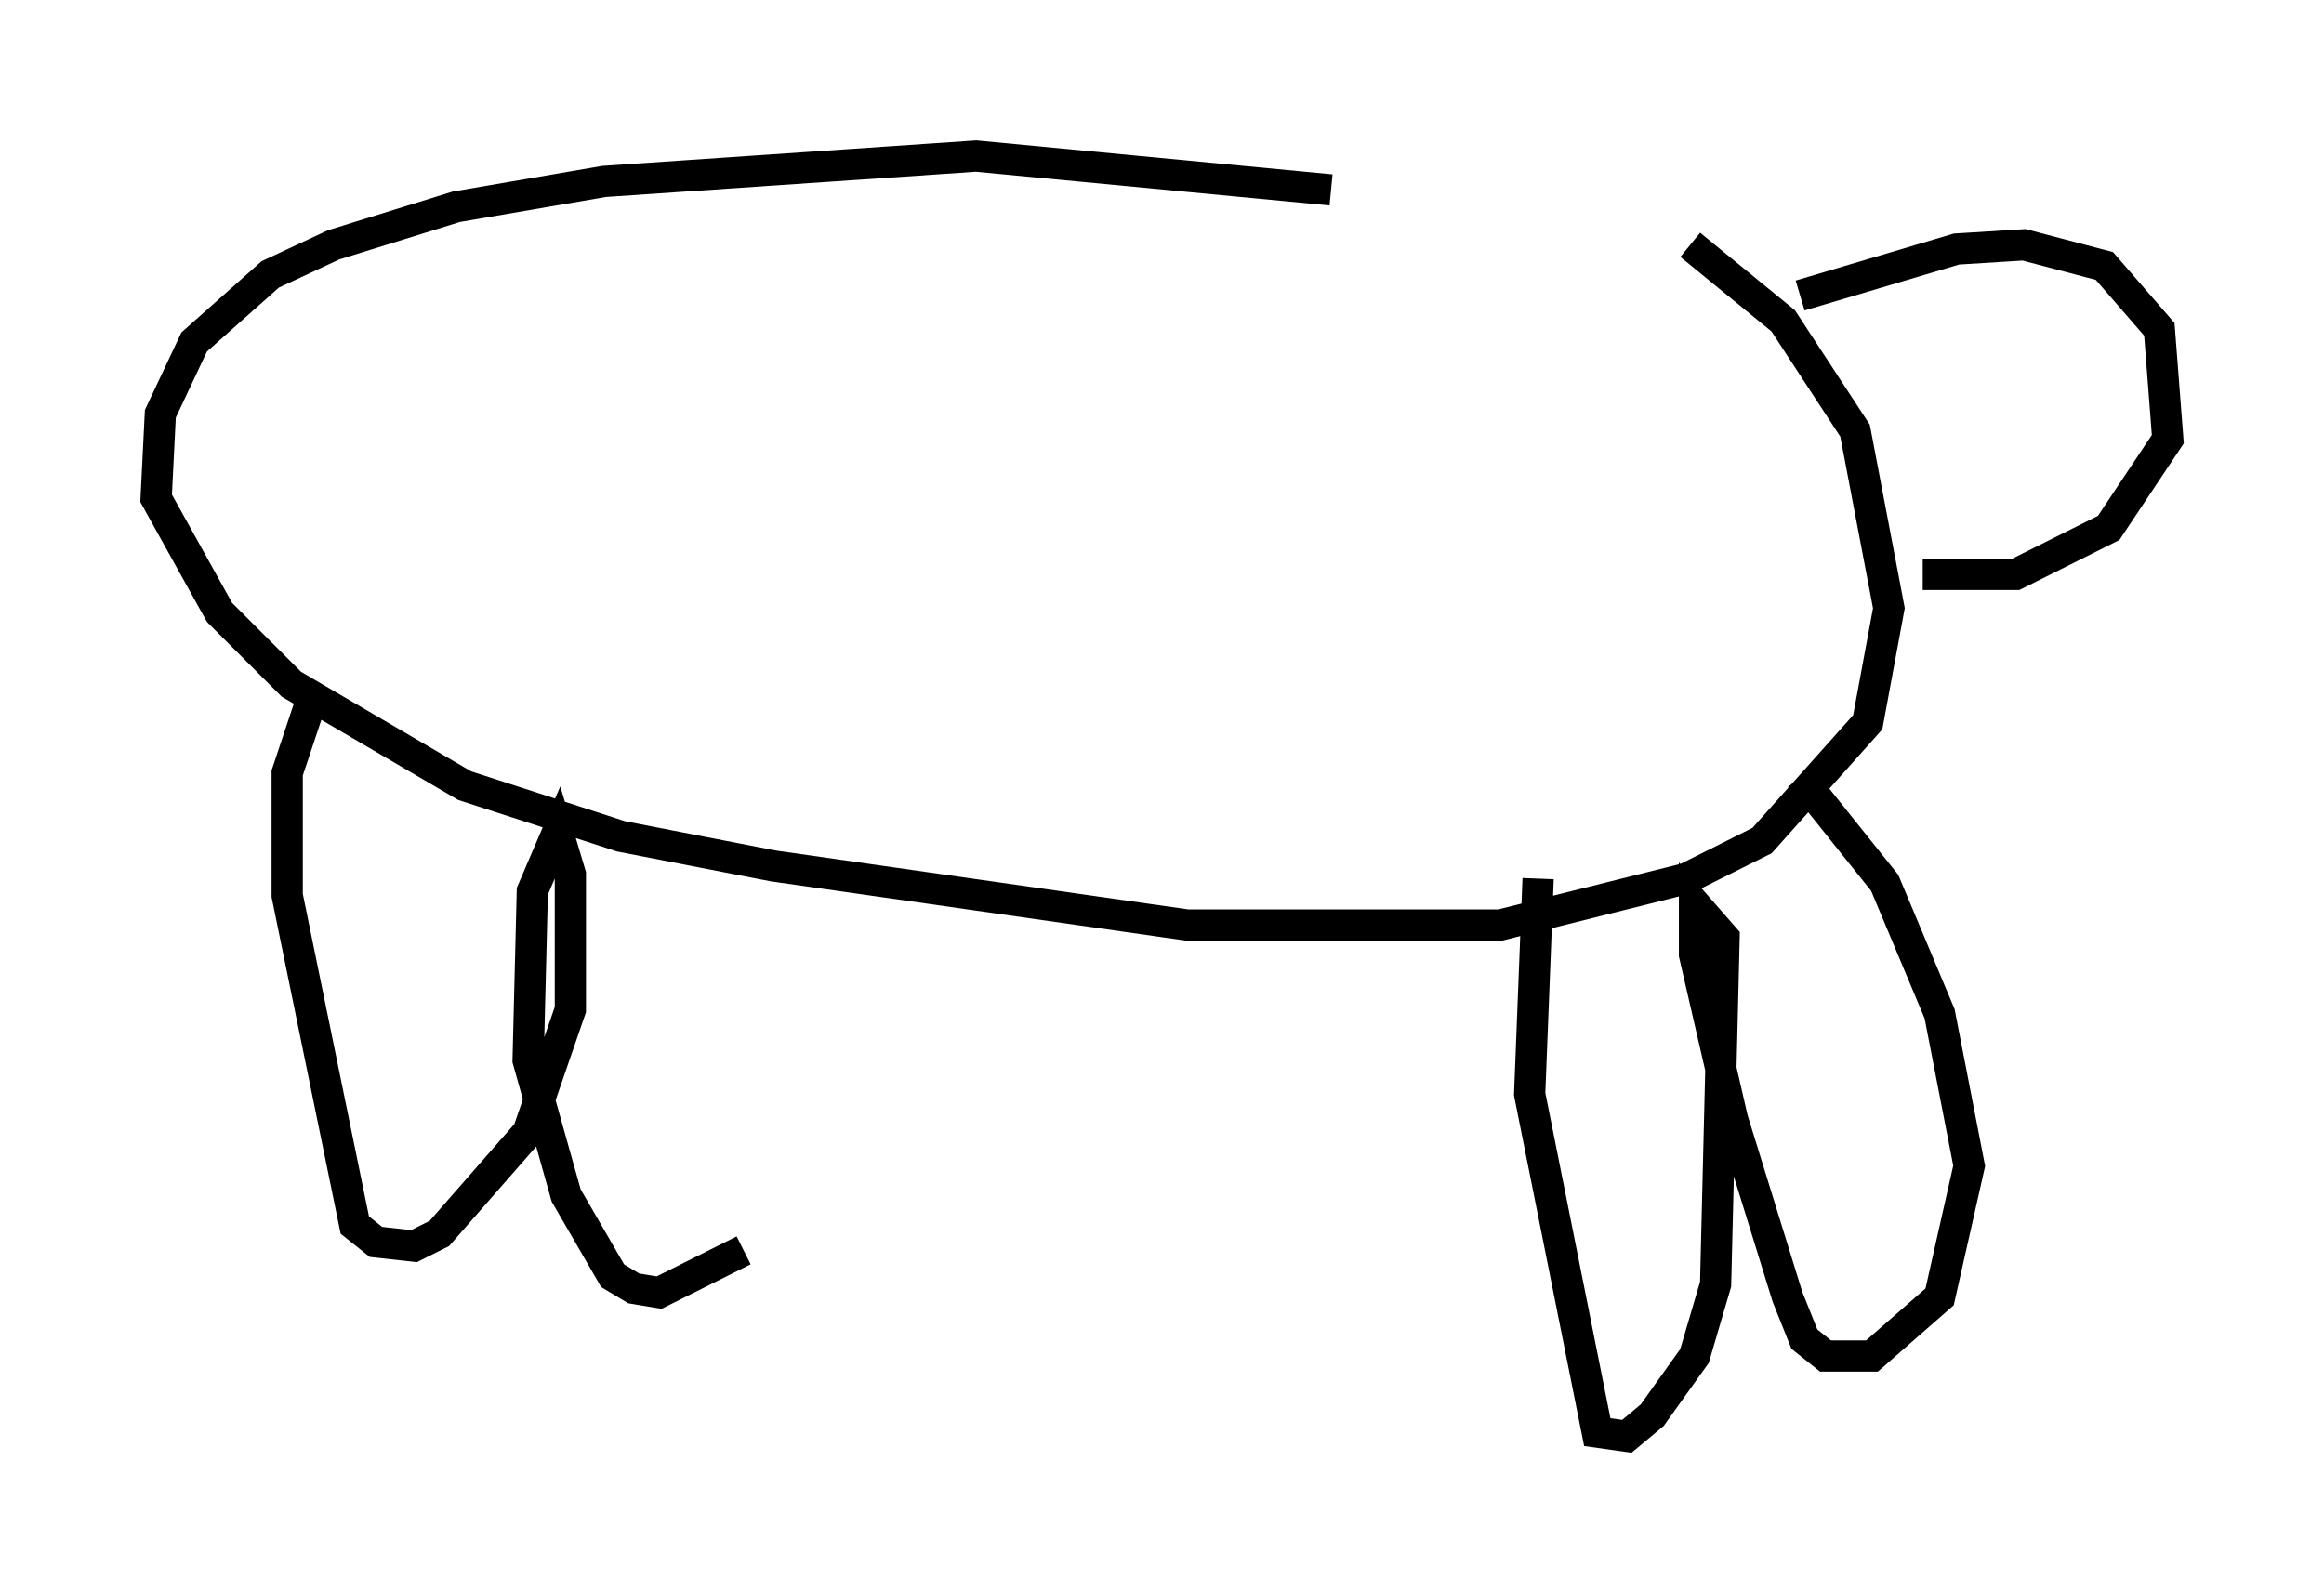 <?xml version="1.0" encoding="utf-8" ?>
<svg baseProfile="full" height="51.001" version="1.1" width="74.411" xmlns="http://www.w3.org/2000/svg" xmlns:ev="http://www.w3.org/2001/xml-events" xmlns:xlink="http://www.w3.org/1999/xlink"><defs /><rect fill="white" height="51.001" width="74.411" x="0" y="0" /><path d="M58.044, 9.465 m-15.426, -3.383 l-11.367, -1.083 -11.908, 0.812 l-4.736, 0.812 -3.924, 1.218 l-2.03, 0.947 -2.436, 2.165 l-1.083, 2.3 -0.135, 2.706 l2.03, 3.654 2.3, 2.3 l5.548, 3.248 5.007, 1.624 l4.871, 0.947 13.261, 1.894 l10.013, 0.0 5.954, -1.488 l2.436, -1.218 3.383, -3.789 l0.677, -3.654 -1.083, -5.683 l-2.3, -3.518 -2.977, -2.436 m3.518, 1.624 l5.007, -1.488 2.165, -0.135 l2.571, 0.677 1.759, 2.03 l0.271, 3.518 -1.894, 2.842 l-2.977, 1.488 -2.977, 0.0 m-12.314, 9.743 l-0.271, 6.901 2.165, 10.825 l0.947, 0.135 0.812, -0.677 l1.353, -1.894 0.677, -2.3 l0.271, -11.096 -0.947, -1.083 l0.0, 1.624 1.218, 5.277 l1.759, 5.683 0.541, 1.353 l0.677, 0.541 1.488, 0.0 l2.165, -1.894 0.947, -4.195 l-0.947, -4.871 -1.759, -4.195 l-2.706, -3.383 m-47.631, -2.571 l-0.812, 2.436 0.0, 3.924 l2.165, 10.555 0.677, 0.541 l1.218, 0.135 0.812, -0.406 l2.842, -3.248 1.353, -3.924 l0.0, -4.33 -0.406, -1.353 l-0.812, 1.894 -0.135, 5.413 l1.218, 4.33 1.488, 2.571 l0.677, 0.406 0.812, 0.135 l2.706, -1.353 " fill="none" stroke="black" stroke-width="1" /></svg>